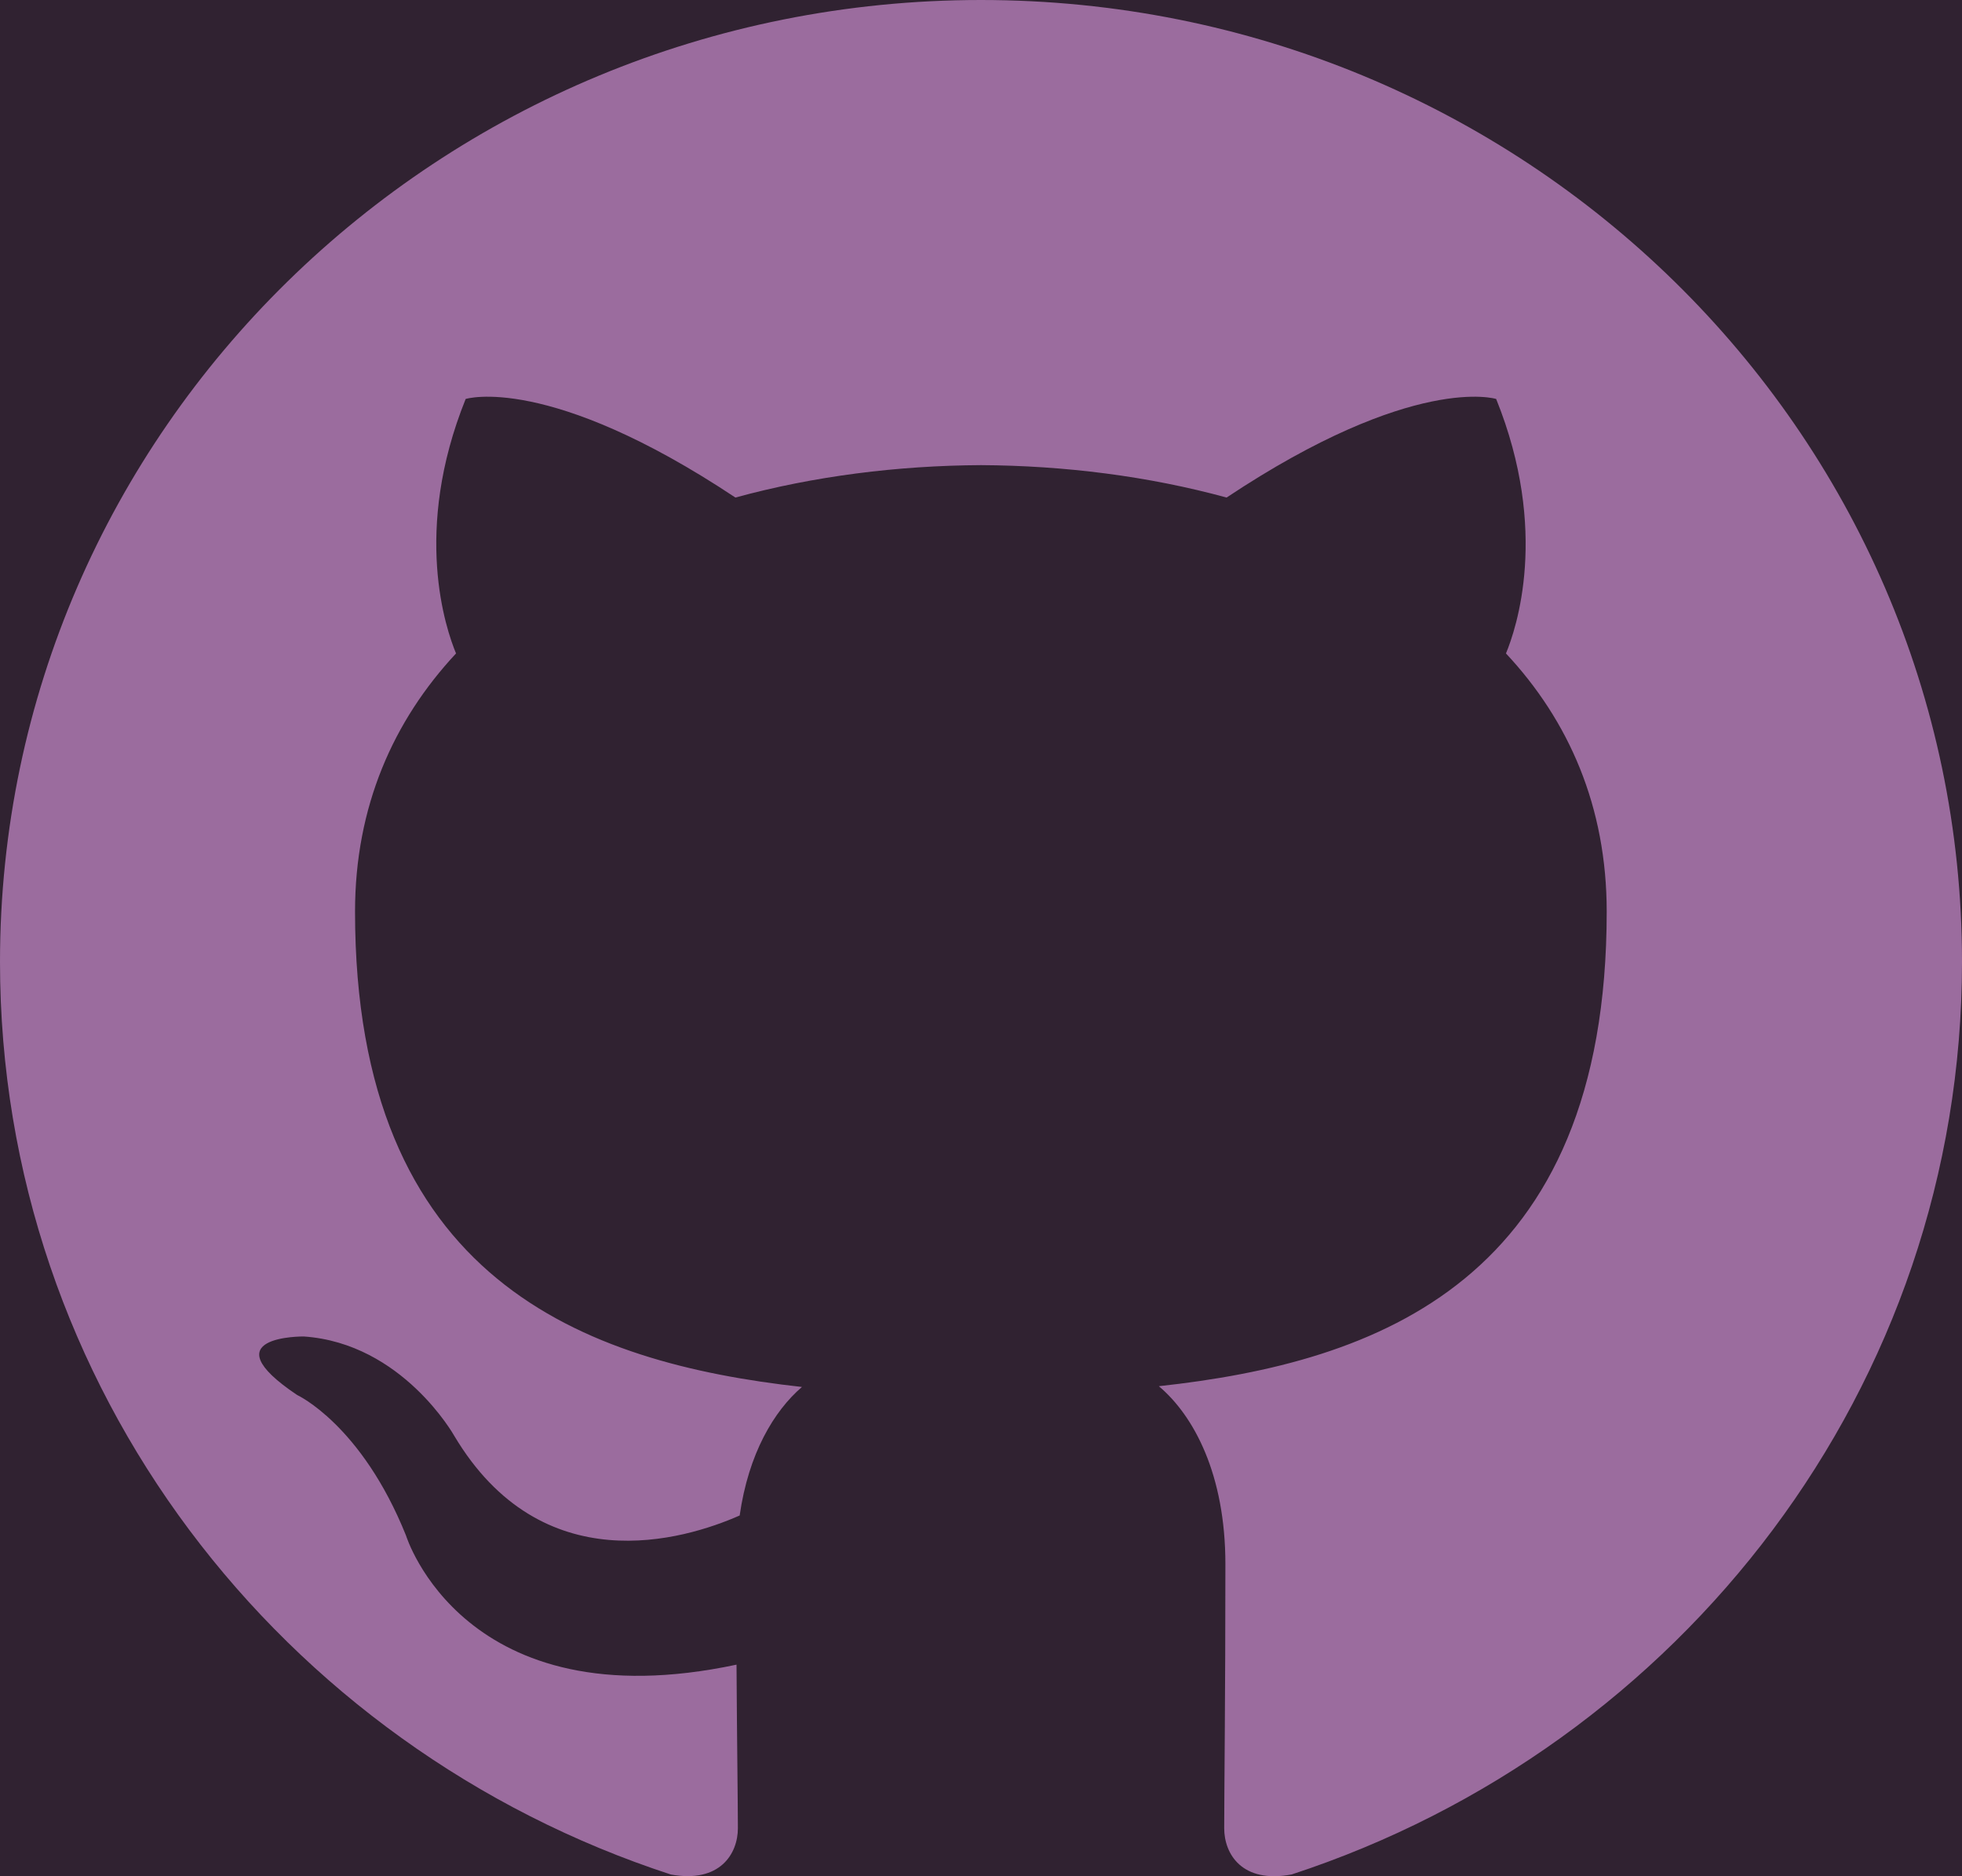 <?xml version="1.0" encoding="UTF-8"?>
<svg width="23px" height="22px" viewBox="0 0 23 22" version="1.1" xmlns="http://www.w3.org/2000/svg" fill="#9B6C9E" class="github-svg" xmlns:xlink="http://www.w3.org/1999/xlink">
        <g id="Artboard" transform="translate(-754, -1609)">
            <path d="M39.771,40.807 C45.043,35.44 47.678,29.171 47.678,22 L1411.807,19.045 C1412.584,19.014 1413.291,19.304 1413.929,19.915 C1414.557,20.527 1414.871,21.22 1414.871,21.996 L1414.871,1640.844 C1406.989,1639.82 1399.924,1642.392 1393.678,1648.56 C1387.431,1654.728 1384.902,1661.628 1386.088,1669.26 L23.02,1669.198 C22.269,1669.239 21.587,1668.953 20.972,1668.34 C20.358,1667.738 20.034,1667.036 20,1666.237 L20,48.319 C27.91,48.679 34.5,46.175 39.771,40.807 Z" id="Rectangle" fill="#302231" fill-rule="nonzero"></path>
            <path d="M765.499,1609 C759.149,1609 754,1614.049 754,1620.279 C754,1625.262 757.295,1629.489 761.865,1630.98 C762.44,1631.084 762.65,1630.736 762.65,1630.437 C762.65,1630.169 762.64,1629.46 762.634,1628.519 C759.435,1629.2 758.76,1627.006 758.76,1627.006 C758.237,1625.703 757.483,1625.357 757.483,1625.357 C756.439,1624.657 757.562,1624.671 757.562,1624.671 C758.717,1624.751 759.324,1625.834 759.324,1625.834 C760.35,1627.557 762.016,1627.059 762.671,1626.77 C762.775,1626.042 763.073,1625.545 763.401,1625.263 C760.847,1624.979 758.162,1624.011 758.162,1619.689 C758.162,1618.458 758.611,1617.45 759.346,1616.662 C759.228,1616.377 758.833,1615.23 759.459,1613.678 C759.459,1613.678 760.424,1613.374 762.621,1614.834 C763.538,1614.583 764.523,1614.459 765.5,1614.454 C766.477,1614.459 767.461,1614.583 768.379,1614.834 C770.575,1613.374 771.539,1613.678 771.539,1613.678 C772.166,1615.23 771.772,1616.377 771.654,1616.662 C772.391,1617.45 772.835,1618.458 772.835,1619.689 C772.835,1624.022 770.146,1624.975 767.585,1625.254 C767.997,1625.602 768.365,1626.291 768.365,1627.342 C768.365,1628.85 768.351,1630.067 768.351,1630.437 C768.351,1630.738 768.559,1631.089 769.142,1630.979 C773.708,1629.484 777,1625.26 777,1620.279 C777,1614.049 771.851,1609 765.499,1609" id="Fill-51"></path>
    </g>
</svg>